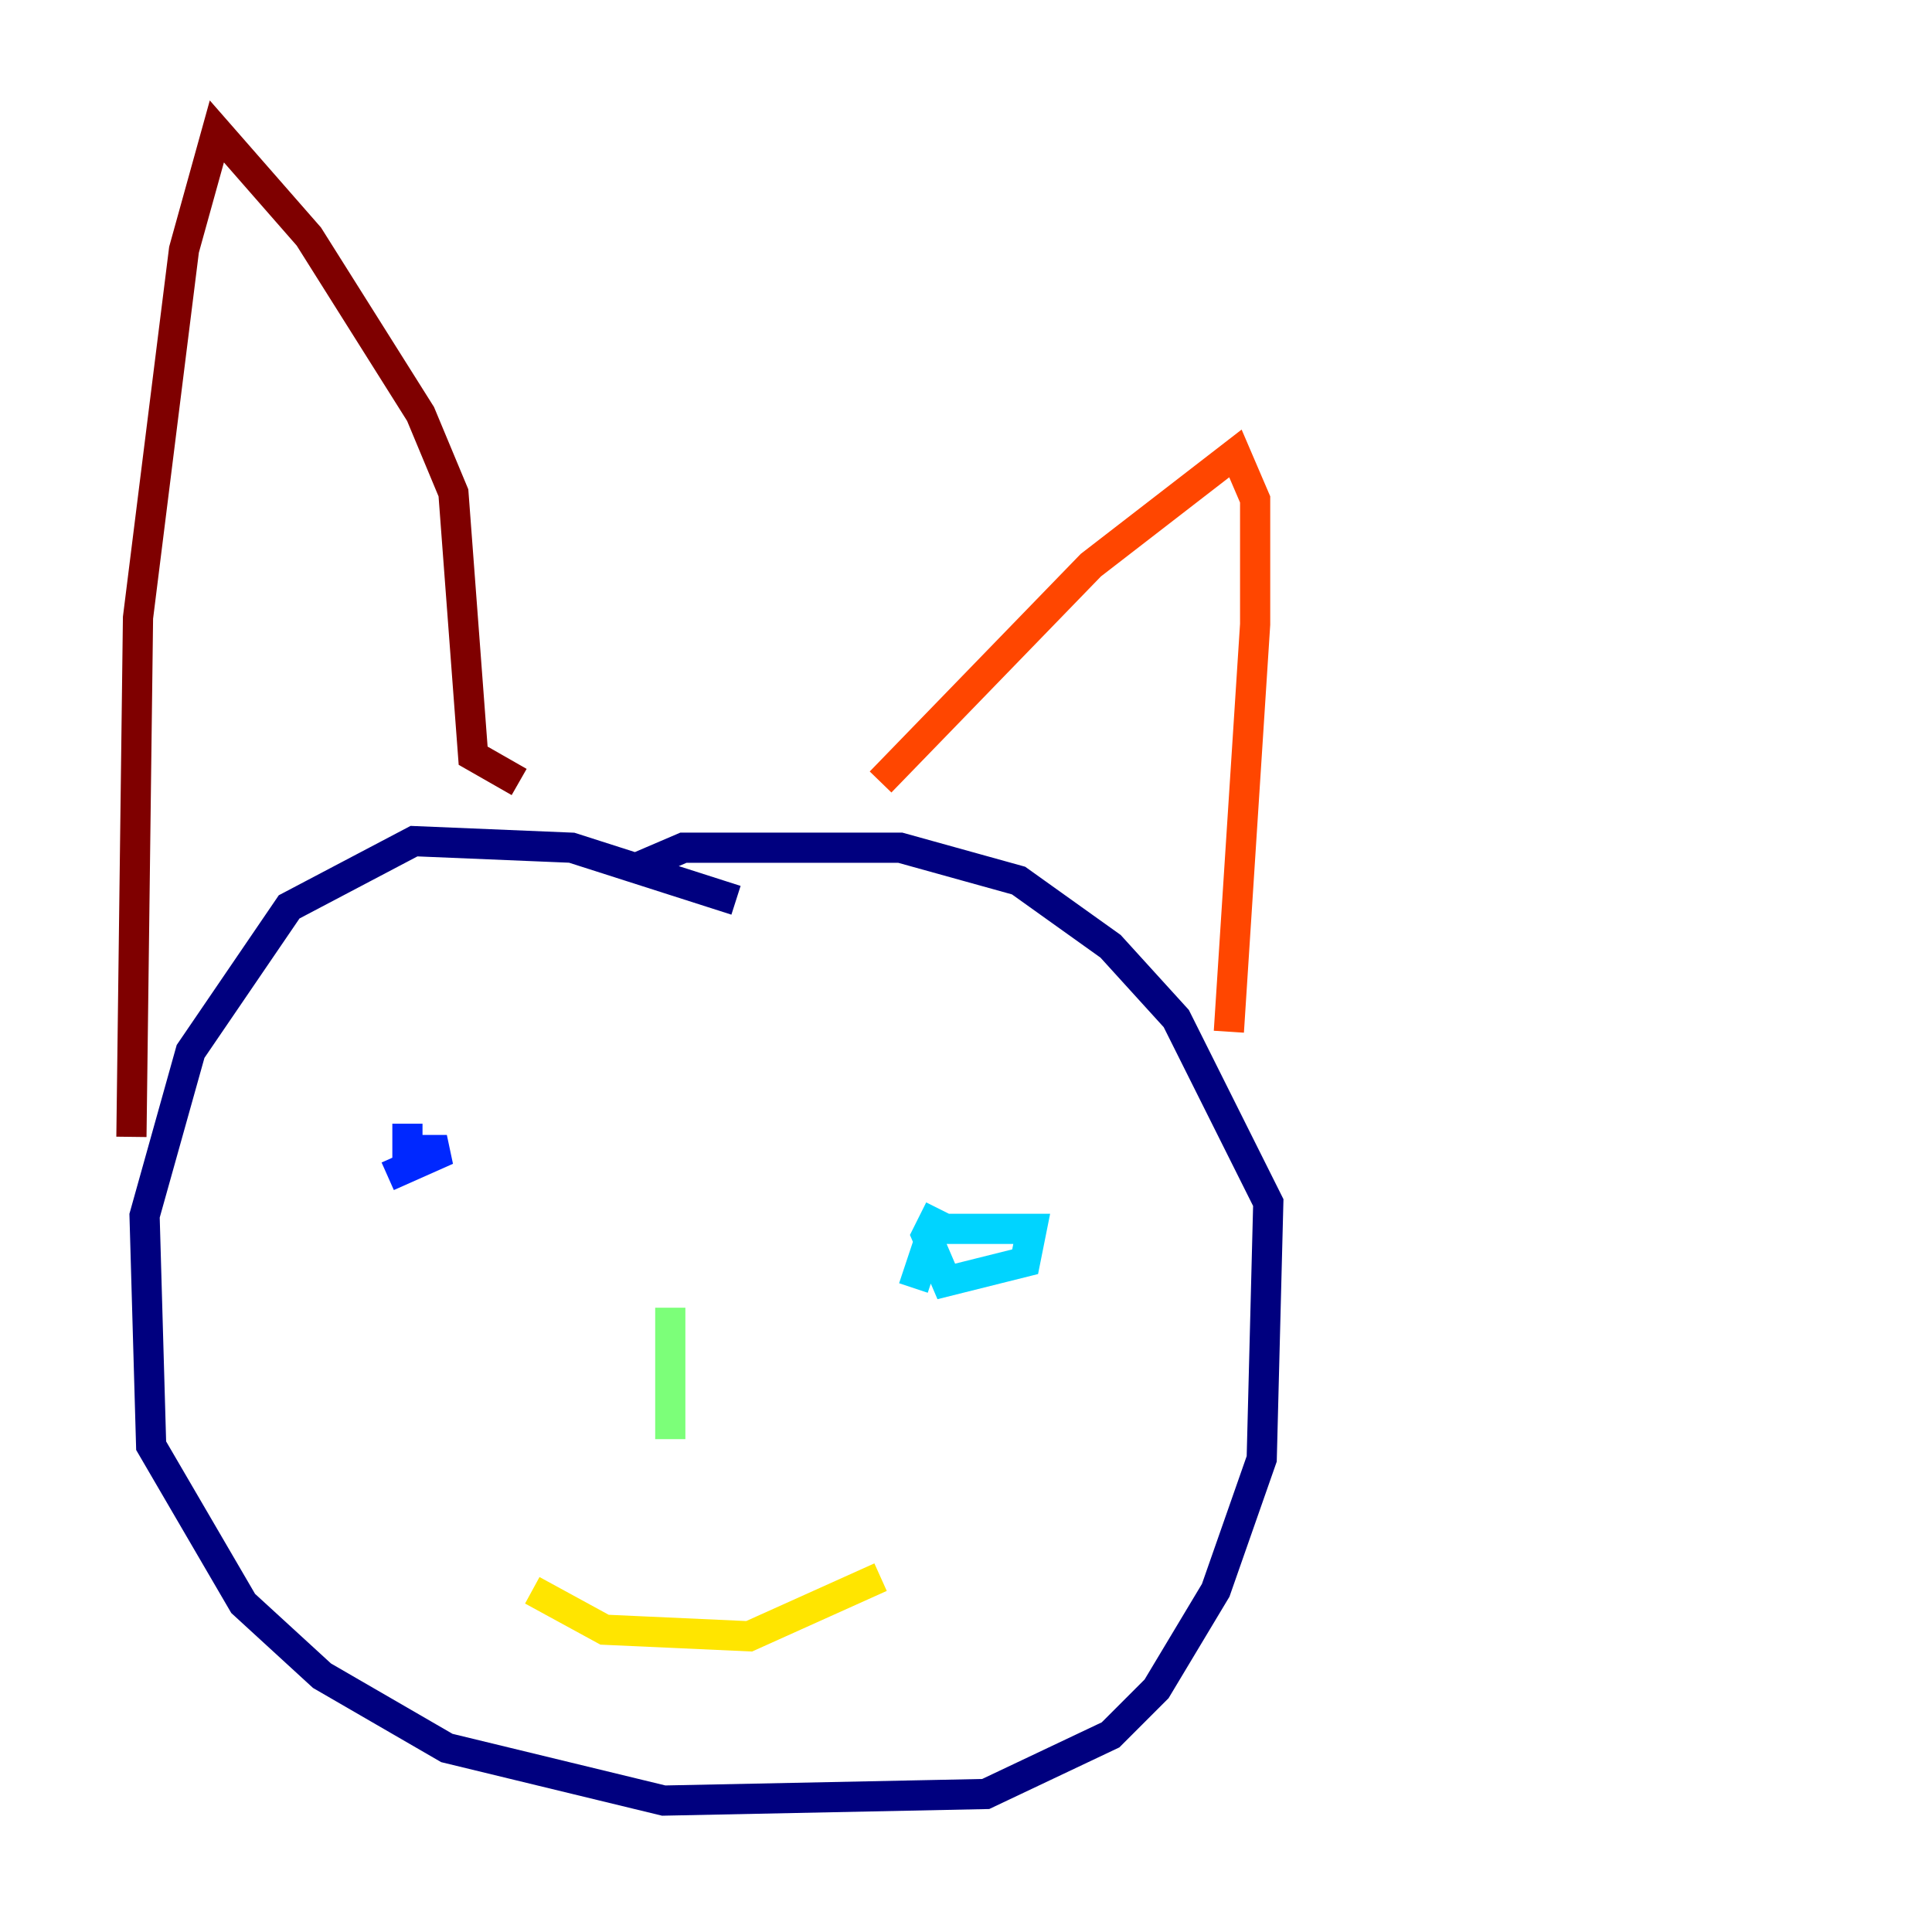 <?xml version="1.0" encoding="utf-8" ?>
<svg baseProfile="tiny" height="128" version="1.2" viewBox="0,0,128,128" width="128" xmlns="http://www.w3.org/2000/svg" xmlns:ev="http://www.w3.org/2001/xml-events" xmlns:xlink="http://www.w3.org/1999/xlink"><defs /><polyline fill="none" points="48.762,59.646 37.878,56.163 27.429,55.728 19.157,60.082 12.626,69.66 9.578,80.544 10.014,95.782 16.109,106.231 21.333,111.02 29.605,115.809 43.973,119.293 65.306,118.857 73.578,114.939 76.626,111.891 80.544,105.361 83.592,96.653 84.027,79.674 77.932,67.483 73.578,62.694 67.483,58.34 59.646,56.163 45.279,56.163 42.231,57.469" stroke="#00007f" stroke-width="2" /><polyline fill="none" points="25.687,77.932 29.605,76.191 26.993,76.191 26.993,74.449" stroke="#0028ff" stroke-width="2" /><polyline fill="none" points="60.517,85.333 61.823,81.415 68.354,81.415 67.918,83.592 62.694,84.898 61.388,81.85 62.258,80.109" stroke="#00d4ff" stroke-width="2" /><polyline fill="none" points="44.408,86.639 44.408,95.347" stroke="#7cff79" stroke-width="2" /><polyline fill="none" points="35.265,105.361 40.054,107.973 49.633,108.408 58.34,104.49" stroke="#ffe500" stroke-width="2" /><polyline fill="none" points="58.34,51.809 72.272,37.442 81.85,30.041 83.156,33.088 83.156,41.361 81.415,68.354" stroke="#ff4600" stroke-width="2" /><polyline fill="none" points="34.395,51.809 31.347,50.068 30.041,32.653 27.864,27.429 20.463,15.674 14.367,8.707 12.191,16.544 9.143,40.925 8.707,75.32" stroke="#7f0000" stroke-width="2" /></svg>